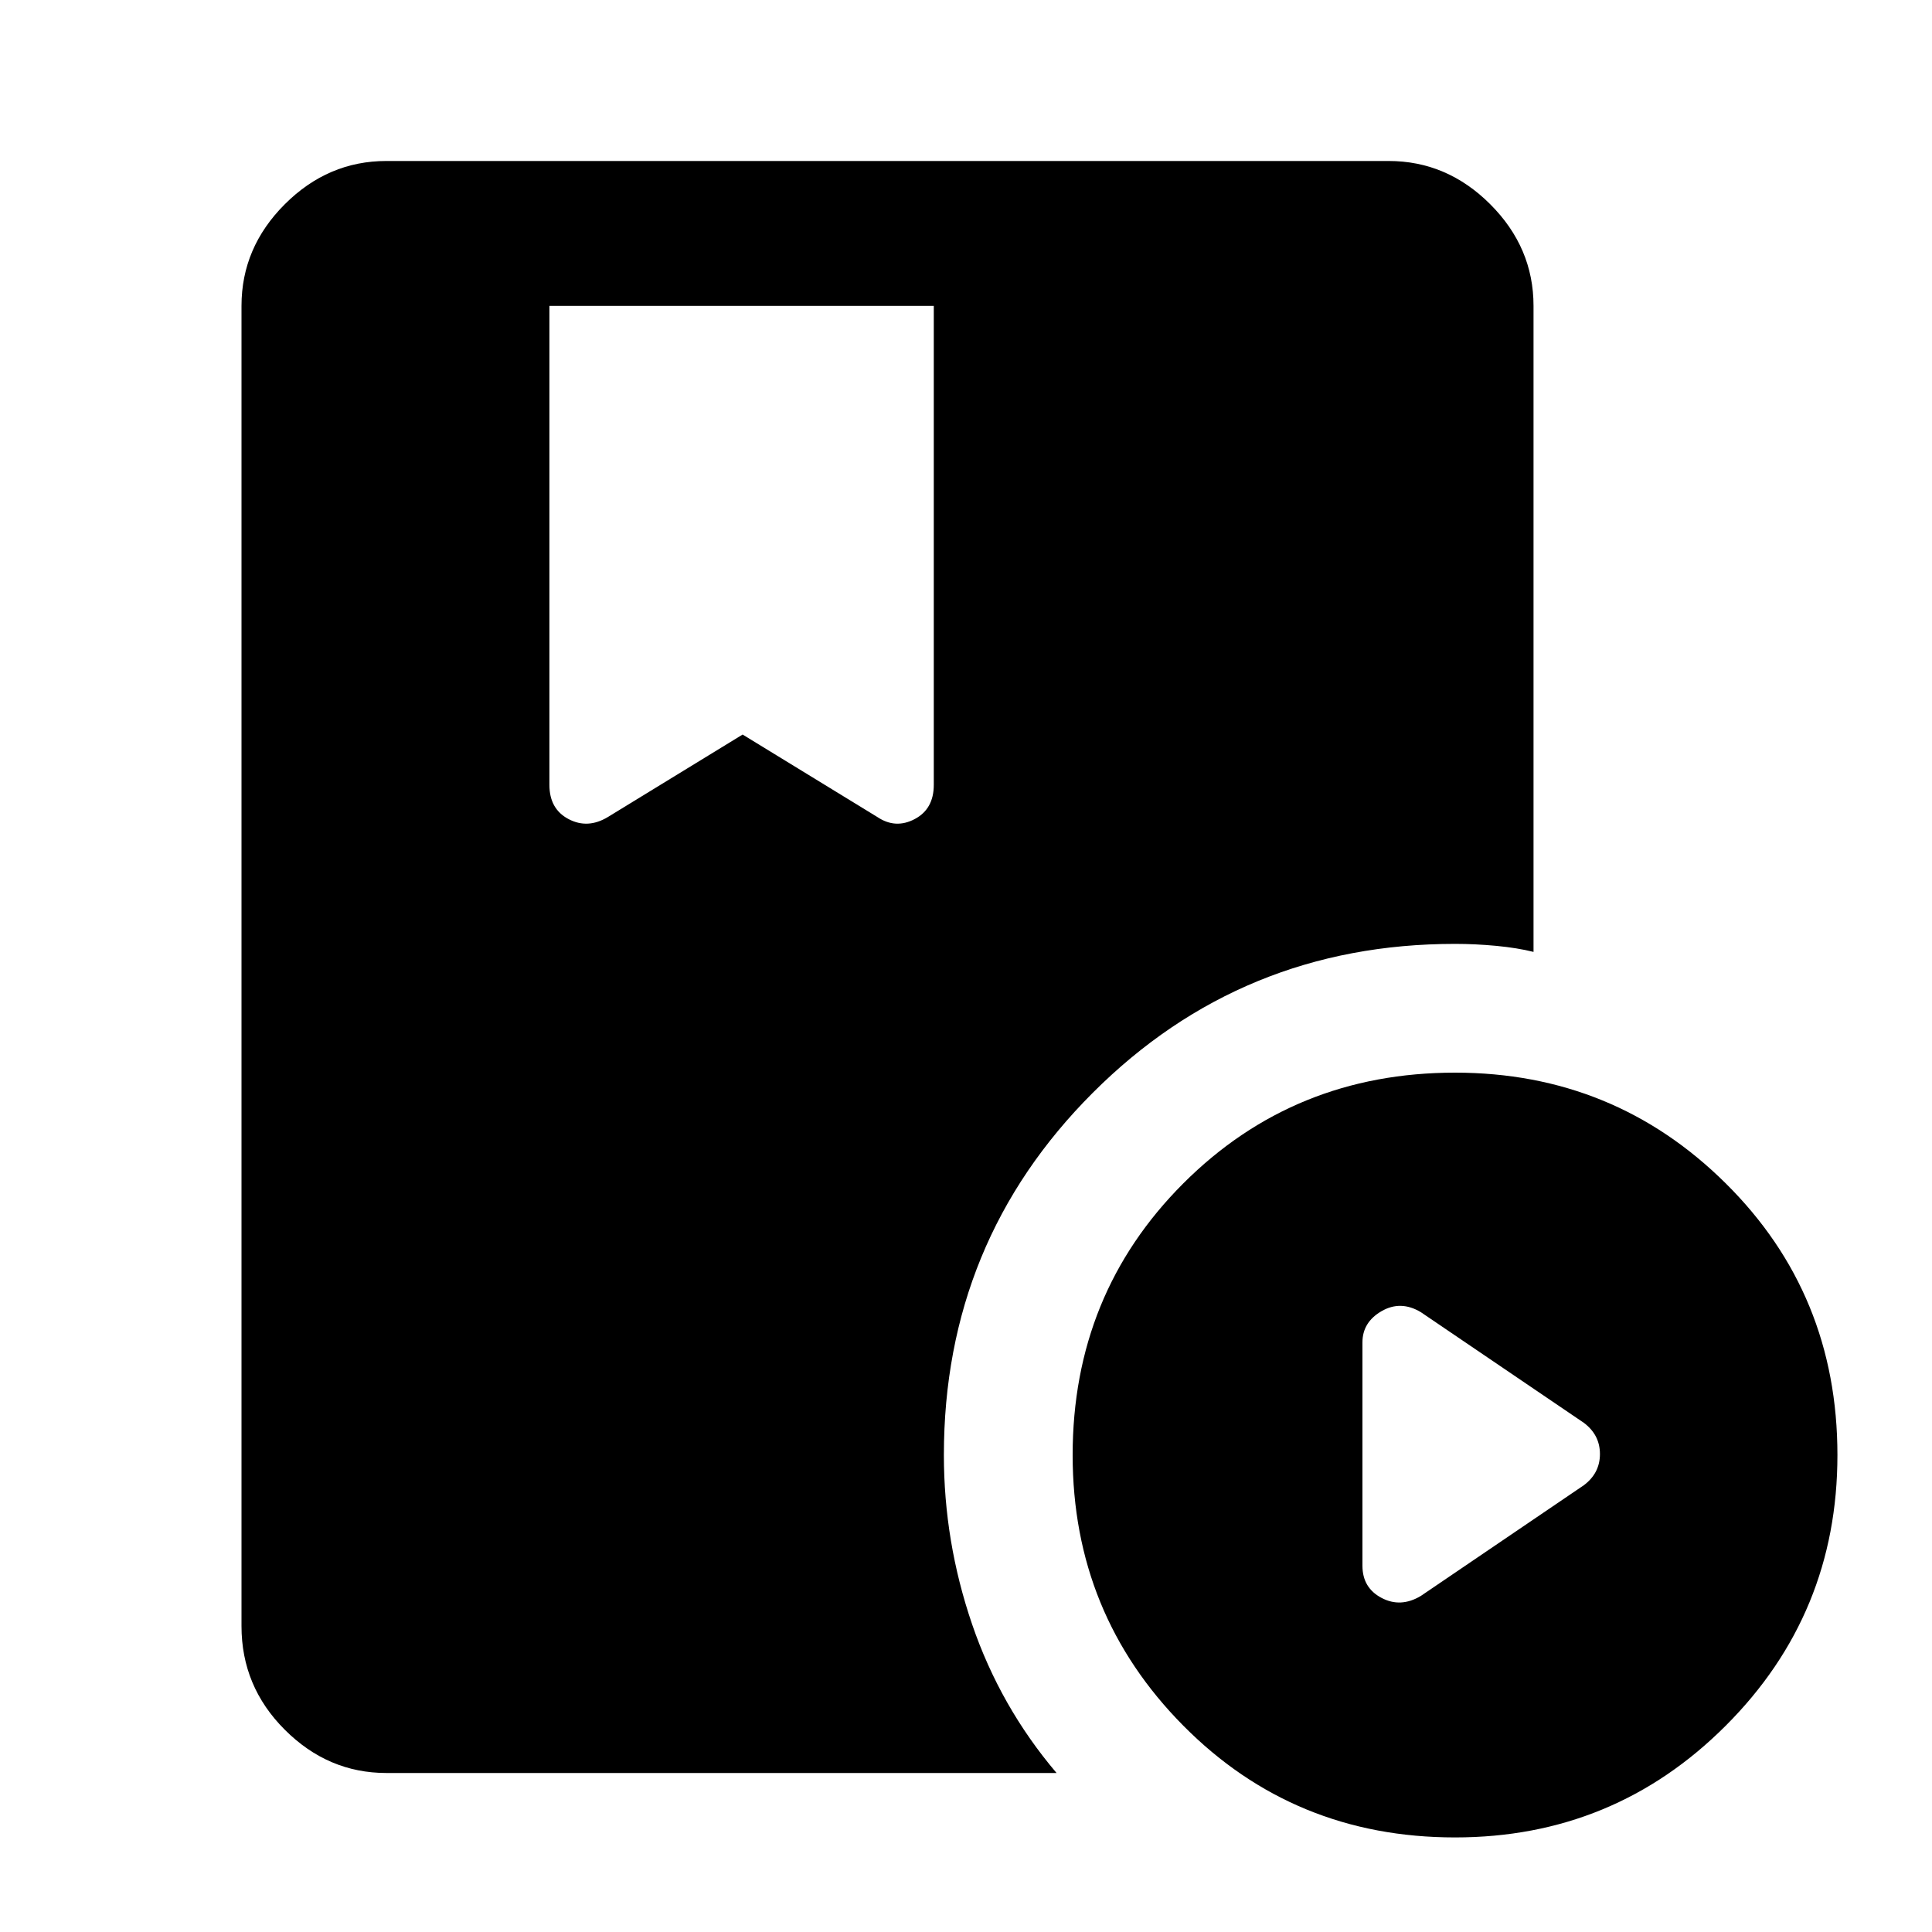 <svg xmlns="http://www.w3.org/2000/svg" height="40" width="40"><path d="M8 36.708Q6.792 36.708 5.896 35.812Q5 34.917 5 33.667V6.333Q5 5.125 5.896 4.229Q6.792 3.333 8 3.333H28.75Q29.958 3.333 30.854 4.229Q31.75 5.125 31.75 6.333V19.708Q31.417 19.625 30.979 19.583Q30.542 19.542 30.125 19.542Q25.708 19.542 22.625 22.625Q19.542 25.708 19.542 30.125Q19.542 31.917 20.125 33.625Q20.708 35.333 21.875 36.708ZM30.125 38.042Q26.792 38.042 24.5 35.729Q22.208 33.417 22.208 30.125Q22.208 26.792 24.5 24.5Q26.792 22.208 30.125 22.208Q33.417 22.208 35.729 24.5Q38.042 26.792 38.042 30.125Q38.042 33.417 35.729 35.729Q33.417 38.042 30.125 38.042ZM29.417 33.042 32.792 30.75Q33.125 30.5 33.125 30.104Q33.125 29.708 32.792 29.458L29.417 27.167Q29 26.917 28.604 27.146Q28.208 27.375 28.208 27.792V32.417Q28.208 32.875 28.604 33.083Q29 33.292 29.417 33.042ZM12.583 16.917 15.375 15.208 18.167 16.917Q18.542 17.167 18.938 16.958Q19.333 16.75 19.333 16.25V6.333H11.375V16.25Q11.375 16.75 11.771 16.958Q12.167 17.167 12.583 16.917Z"/></svg>